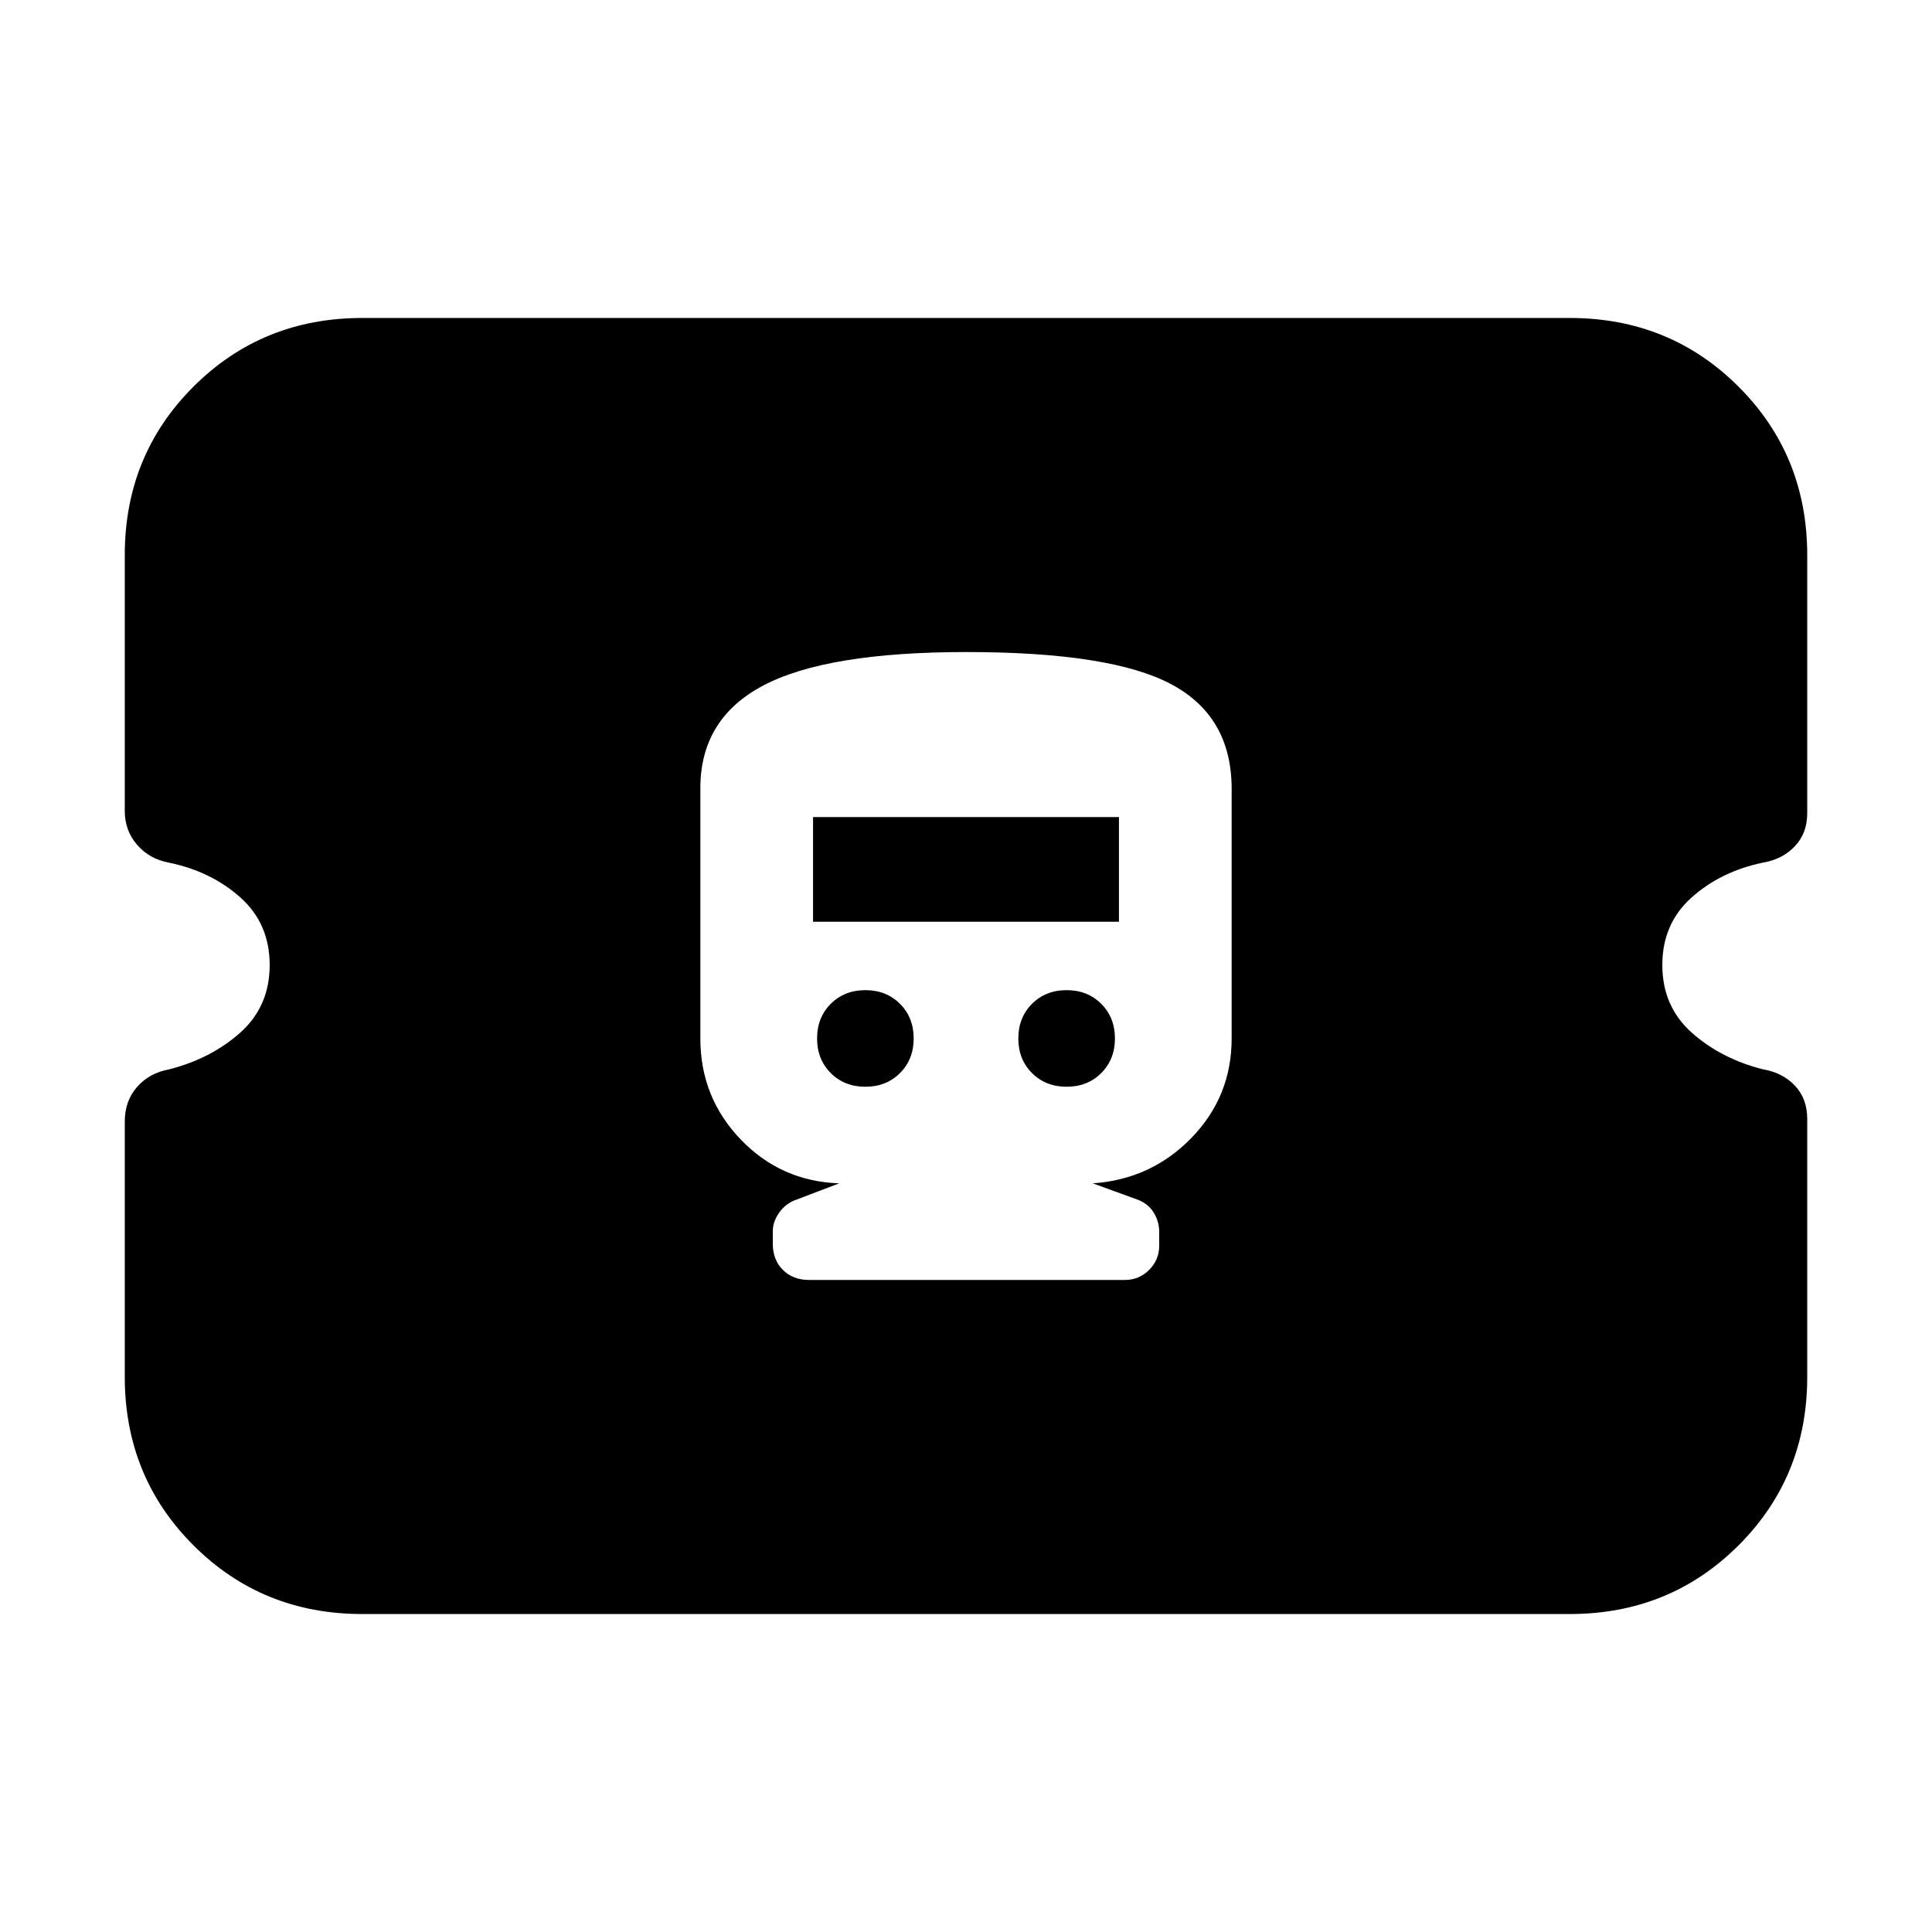 <svg xmlns="http://www.w3.org/2000/svg" height="20" viewBox="0 -960 960 960" width="20"><path d="M180-158q-49.7 0-83.85-34.11Q62-226.22 62-275.86v-126.81q0-10.33 6.15-17.27 6.15-6.94 15.81-8.68Q105-434 119.5-447t14.5-33.5q0-20.5-14.5-33.5t-35.54-17.35q-9.66-1.77-15.81-8.85Q62-547.27 62-557v-127.19q0-49.62 34.15-83.71Q130.3-802 180-802h600q49.7 0 83.85 34.11Q898-733.78 898-684.14v128.26q0 9.88-6.15 16.38-6.15 6.49-15.81 8.12Q855-527 840.5-514T826-480.5q0 20.5 14.5 33.5t35.54 18.35q9.66 1.62 15.81 8.08T898-404v128.19q0 49.62-34.15 83.71Q829.7-158 780-158H180Zm222-166h157q7 0 12-5t5-12v-7q0-5-2.75-9.5T565-364l-22-8q29-2 49-22.56 20-20.57 20-49.44v-124q0-36-30-52t-101.75-16Q411-636 379.5-619.5T348-568.38V-444q0 29.29 20 50.14Q388-373 417-372l-21 8q-5.45 1.83-8.73 6.42Q384-353 384-348.29v6.29q0 8 5 13t13 5Zm28-96q-10.4 0-17.2-6.8-6.8-6.8-6.8-17.2 0-10.4 6.8-17.2 6.8-6.8 17.2-6.8 10.4 0 17.2 6.8 6.8 6.8 6.8 17.2 0 10.4-6.8 17.2-6.8 6.8-17.2 6.8Zm100 0q-10.4 0-17.2-6.8-6.8-6.8-6.8-17.2 0-10.4 6.8-17.2 6.8-6.8 17.2-6.8 10.4 0 17.2 6.8 6.8 6.8 6.8 17.2 0 10.4-6.8 17.2-6.8 6.8-17.2 6.8Zm-126-82v-52h152v52H404Z"/></svg>